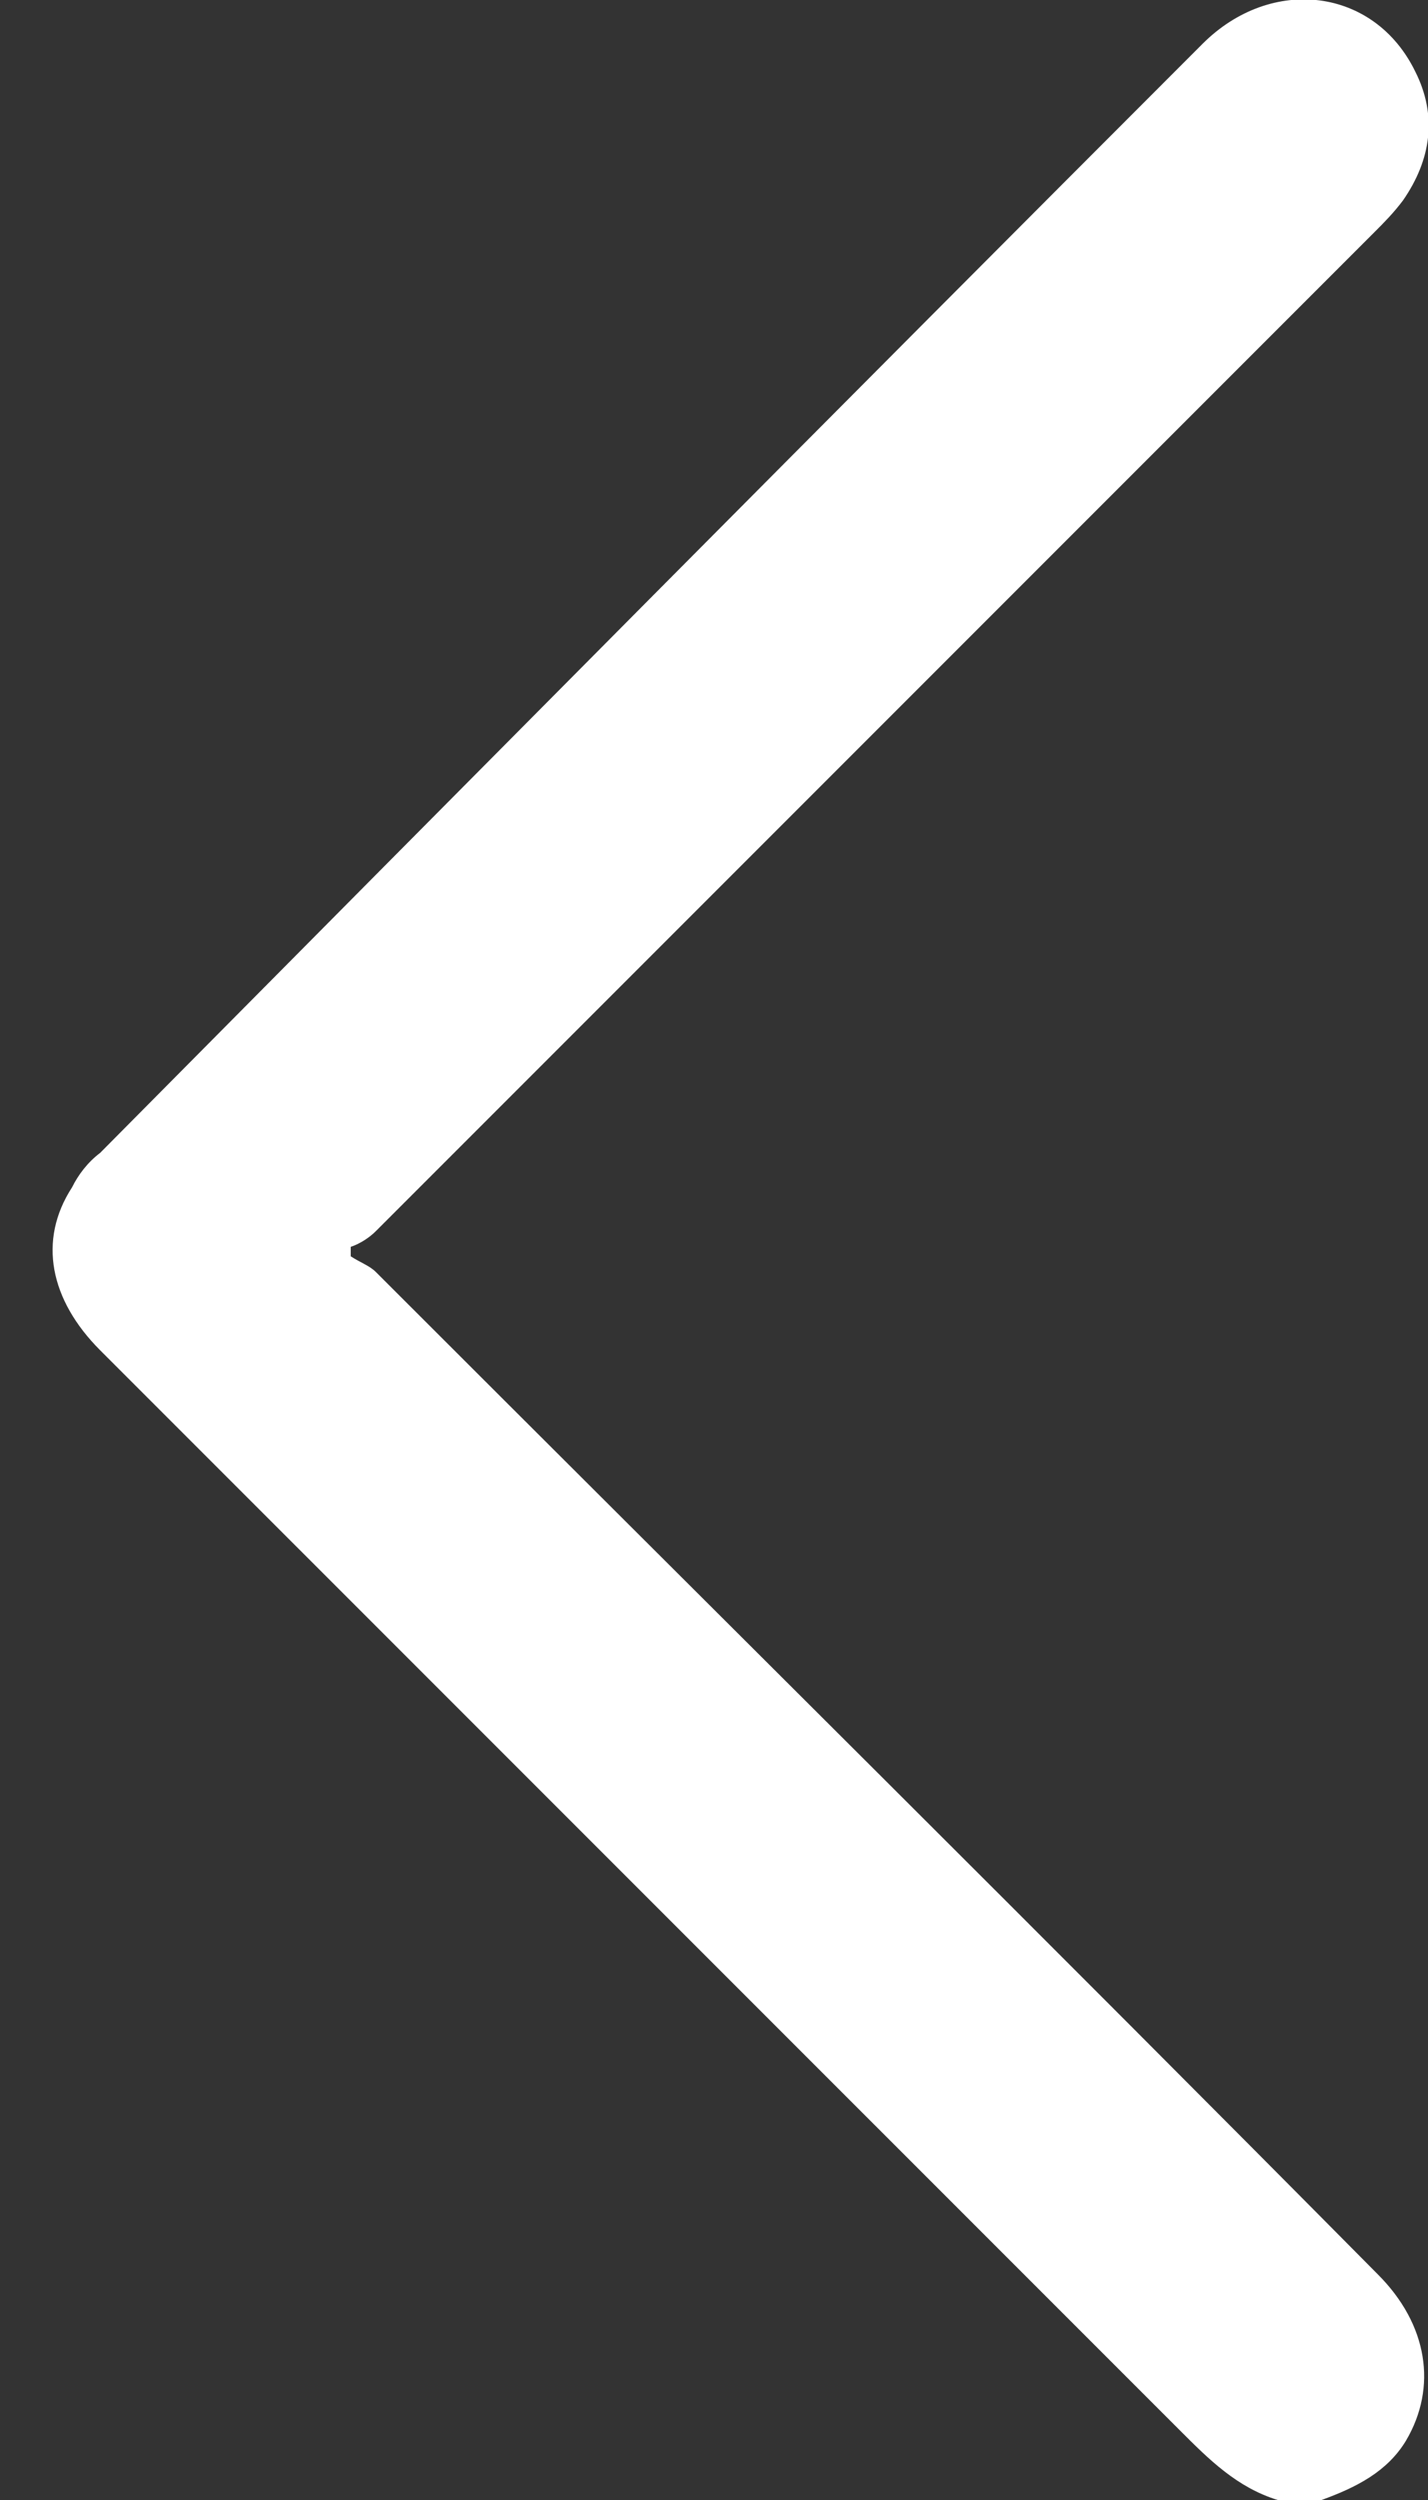 <svg width="20" height="35" viewBox="0 0 20 35" fill="none" xmlns="http://www.w3.org/2000/svg">
<rect x="0" y="0" width="20" height="35" fill="#333333" stroke="none"/>
<path d="M17.895 35C17.325 34.825 16.93 34.43 16.535 34.035C11.491 28.991 6.447 23.947 1.403 18.904C0.702 18.202 0.526 17.368 1.009 16.623C1.096 16.447 1.228 16.272 1.403 16.14C6.535 10.965 11.667 5.789 16.842 0.614C17.807 -0.351 19.254 -0.175 19.825 1.009C20.132 1.623 20.044 2.237 19.649 2.807C19.517 2.982 19.386 3.114 19.254 3.246C14.605 7.895 9.956 12.544 5.263 17.237C5.175 17.325 5.044 17.412 4.912 17.456C4.912 17.5 4.912 17.544 4.912 17.588C5.044 17.675 5.175 17.719 5.263 17.807C9.956 22.5 14.649 27.149 19.298 31.842C20 32.544 20.132 33.421 19.693 34.167C19.43 34.605 18.991 34.825 18.509 35C18.333 35 18.114 35 17.895 35Z" fill="white"/>
</svg>
